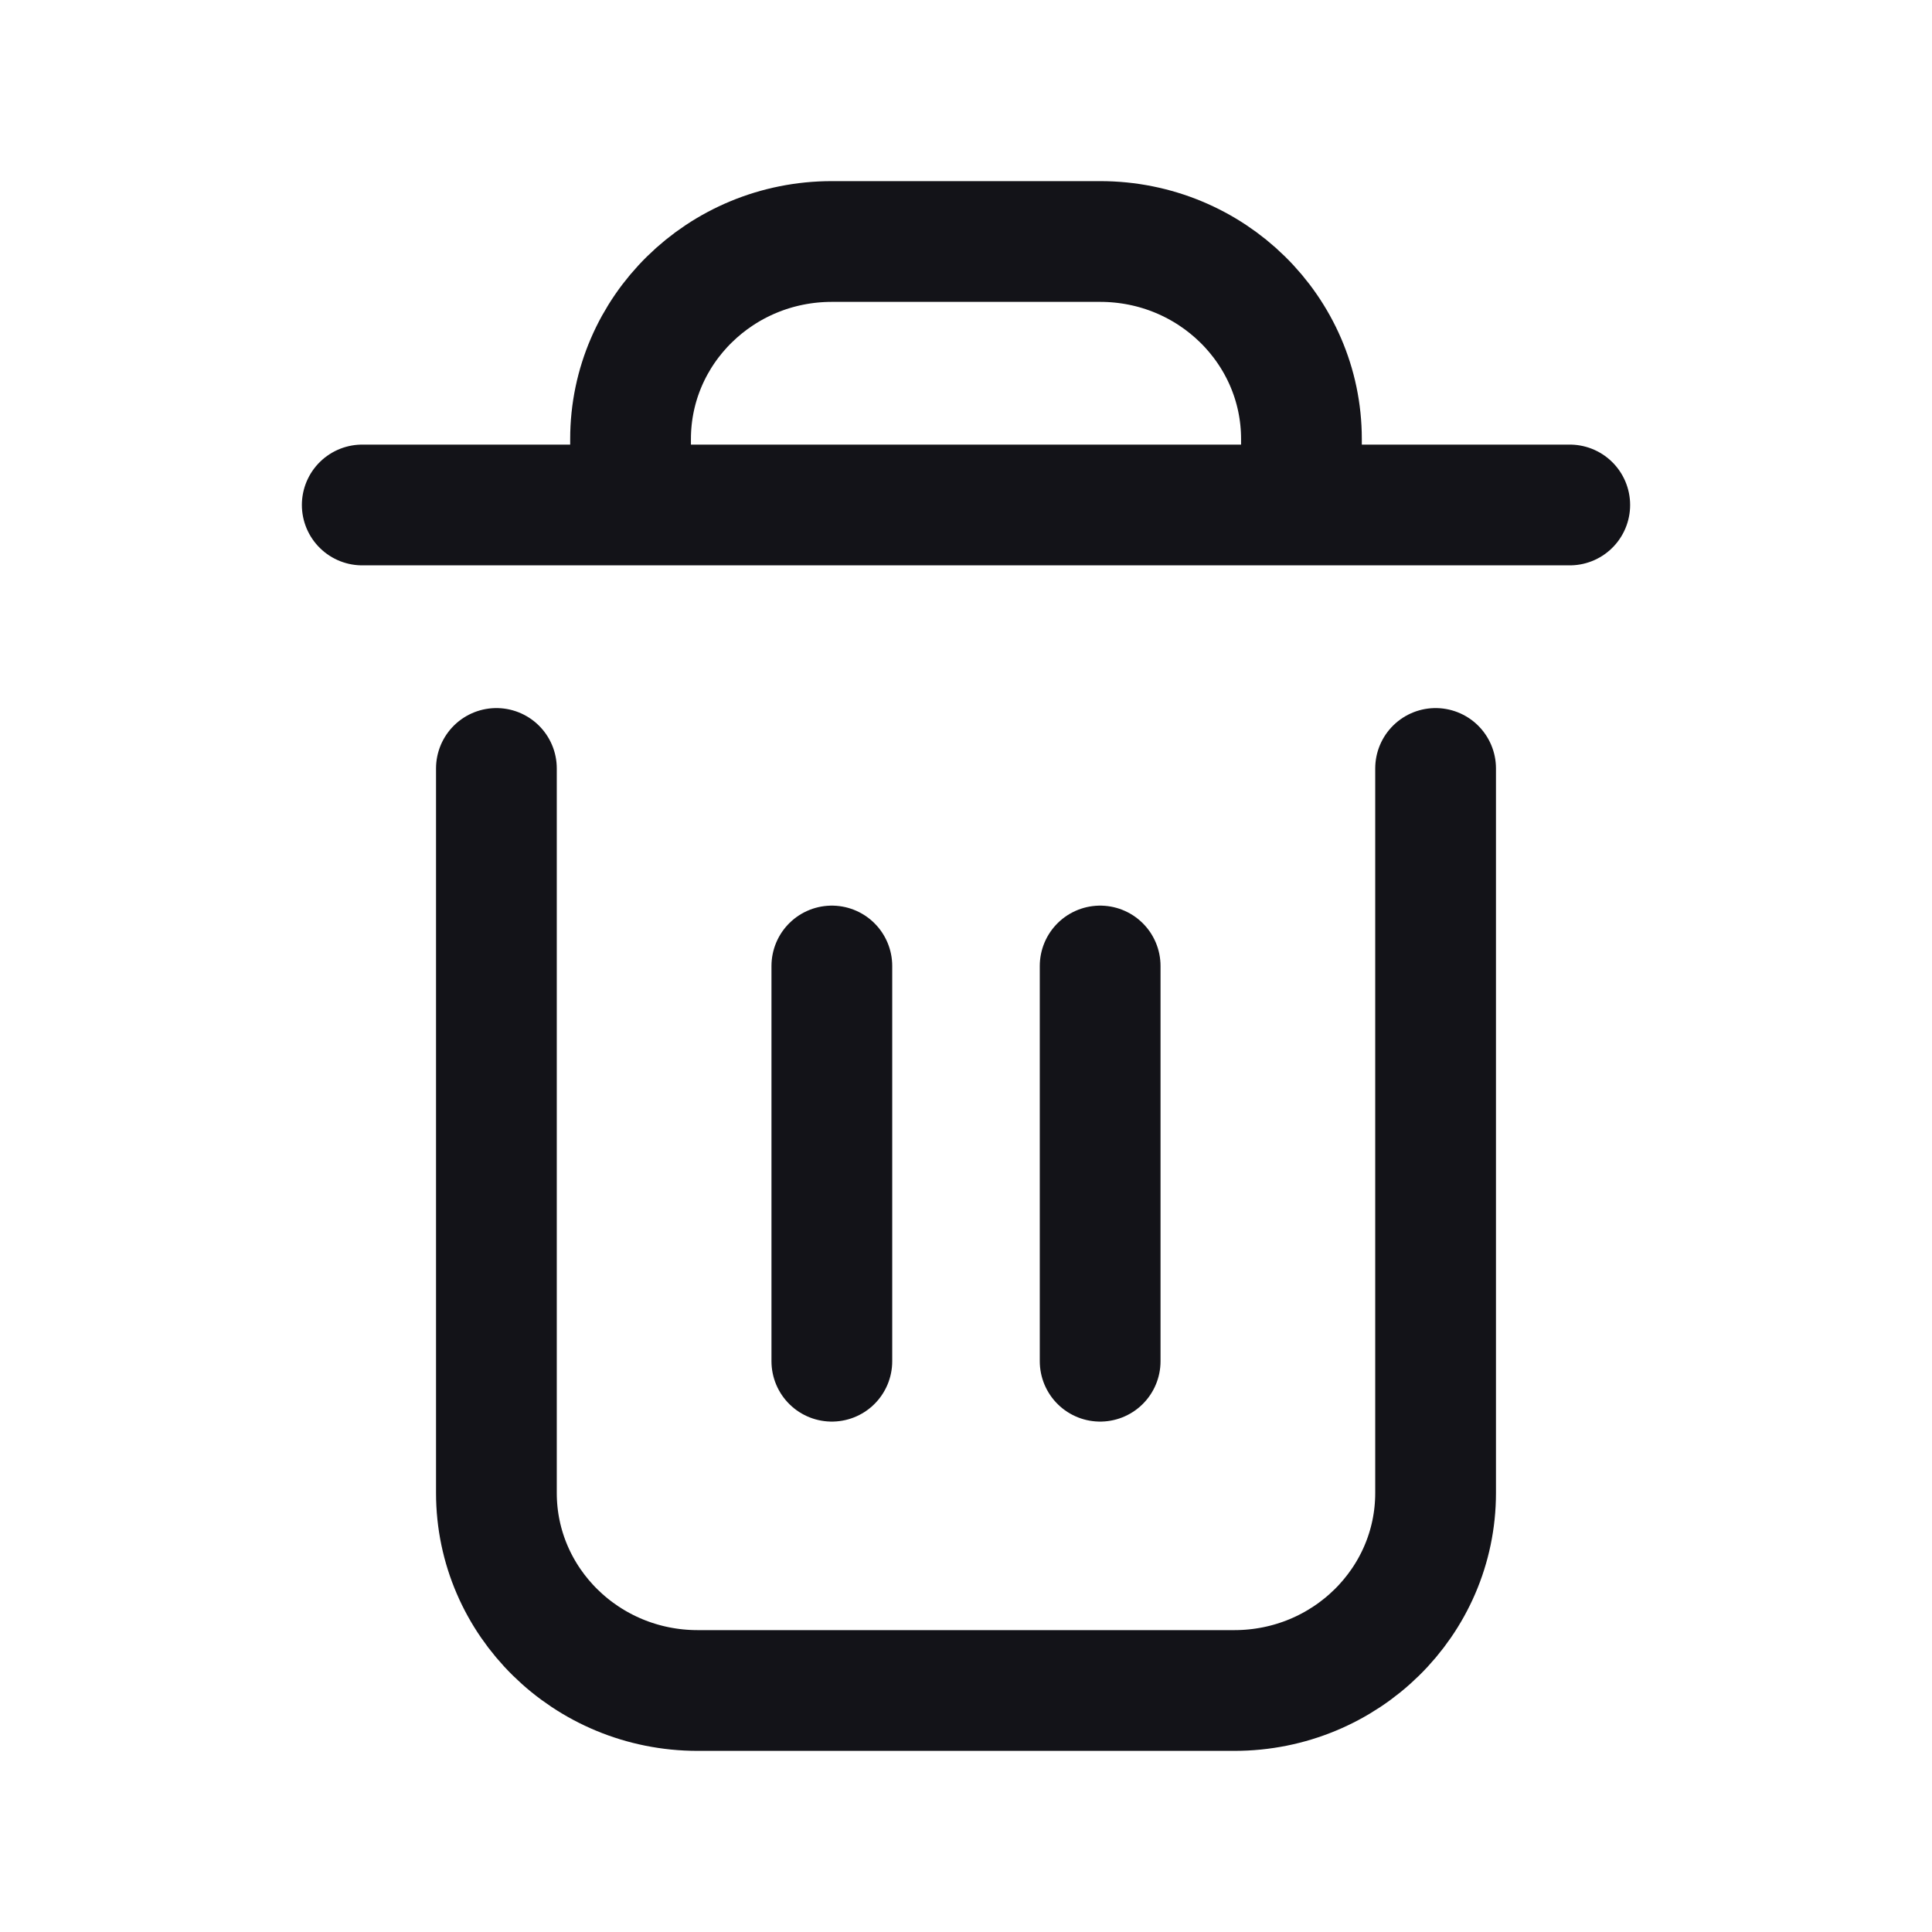 <svg width="16" height="16" viewBox="0 0 16 16" fill="none" xmlns="http://www.w3.org/2000/svg">
<path d="M11.889 6.364V12.364C11.889 13.267 11.143 14 10.222 14H5.778C4.857 14 4.111 13.267 4.111 12.364V6.364M3 4.182H5.222M5.222 4.182H10.778M5.222 4.182V3.636C5.222 2.733 5.968 2 6.889 2H9.111C10.032 2 10.778 2.733 10.778 3.636V4.182M10.778 4.182H13M6.889 8V11.273M9.111 8V11.273" stroke="#131318" stroke-linecap="round" stroke-linejoin="round"/>
</svg>
